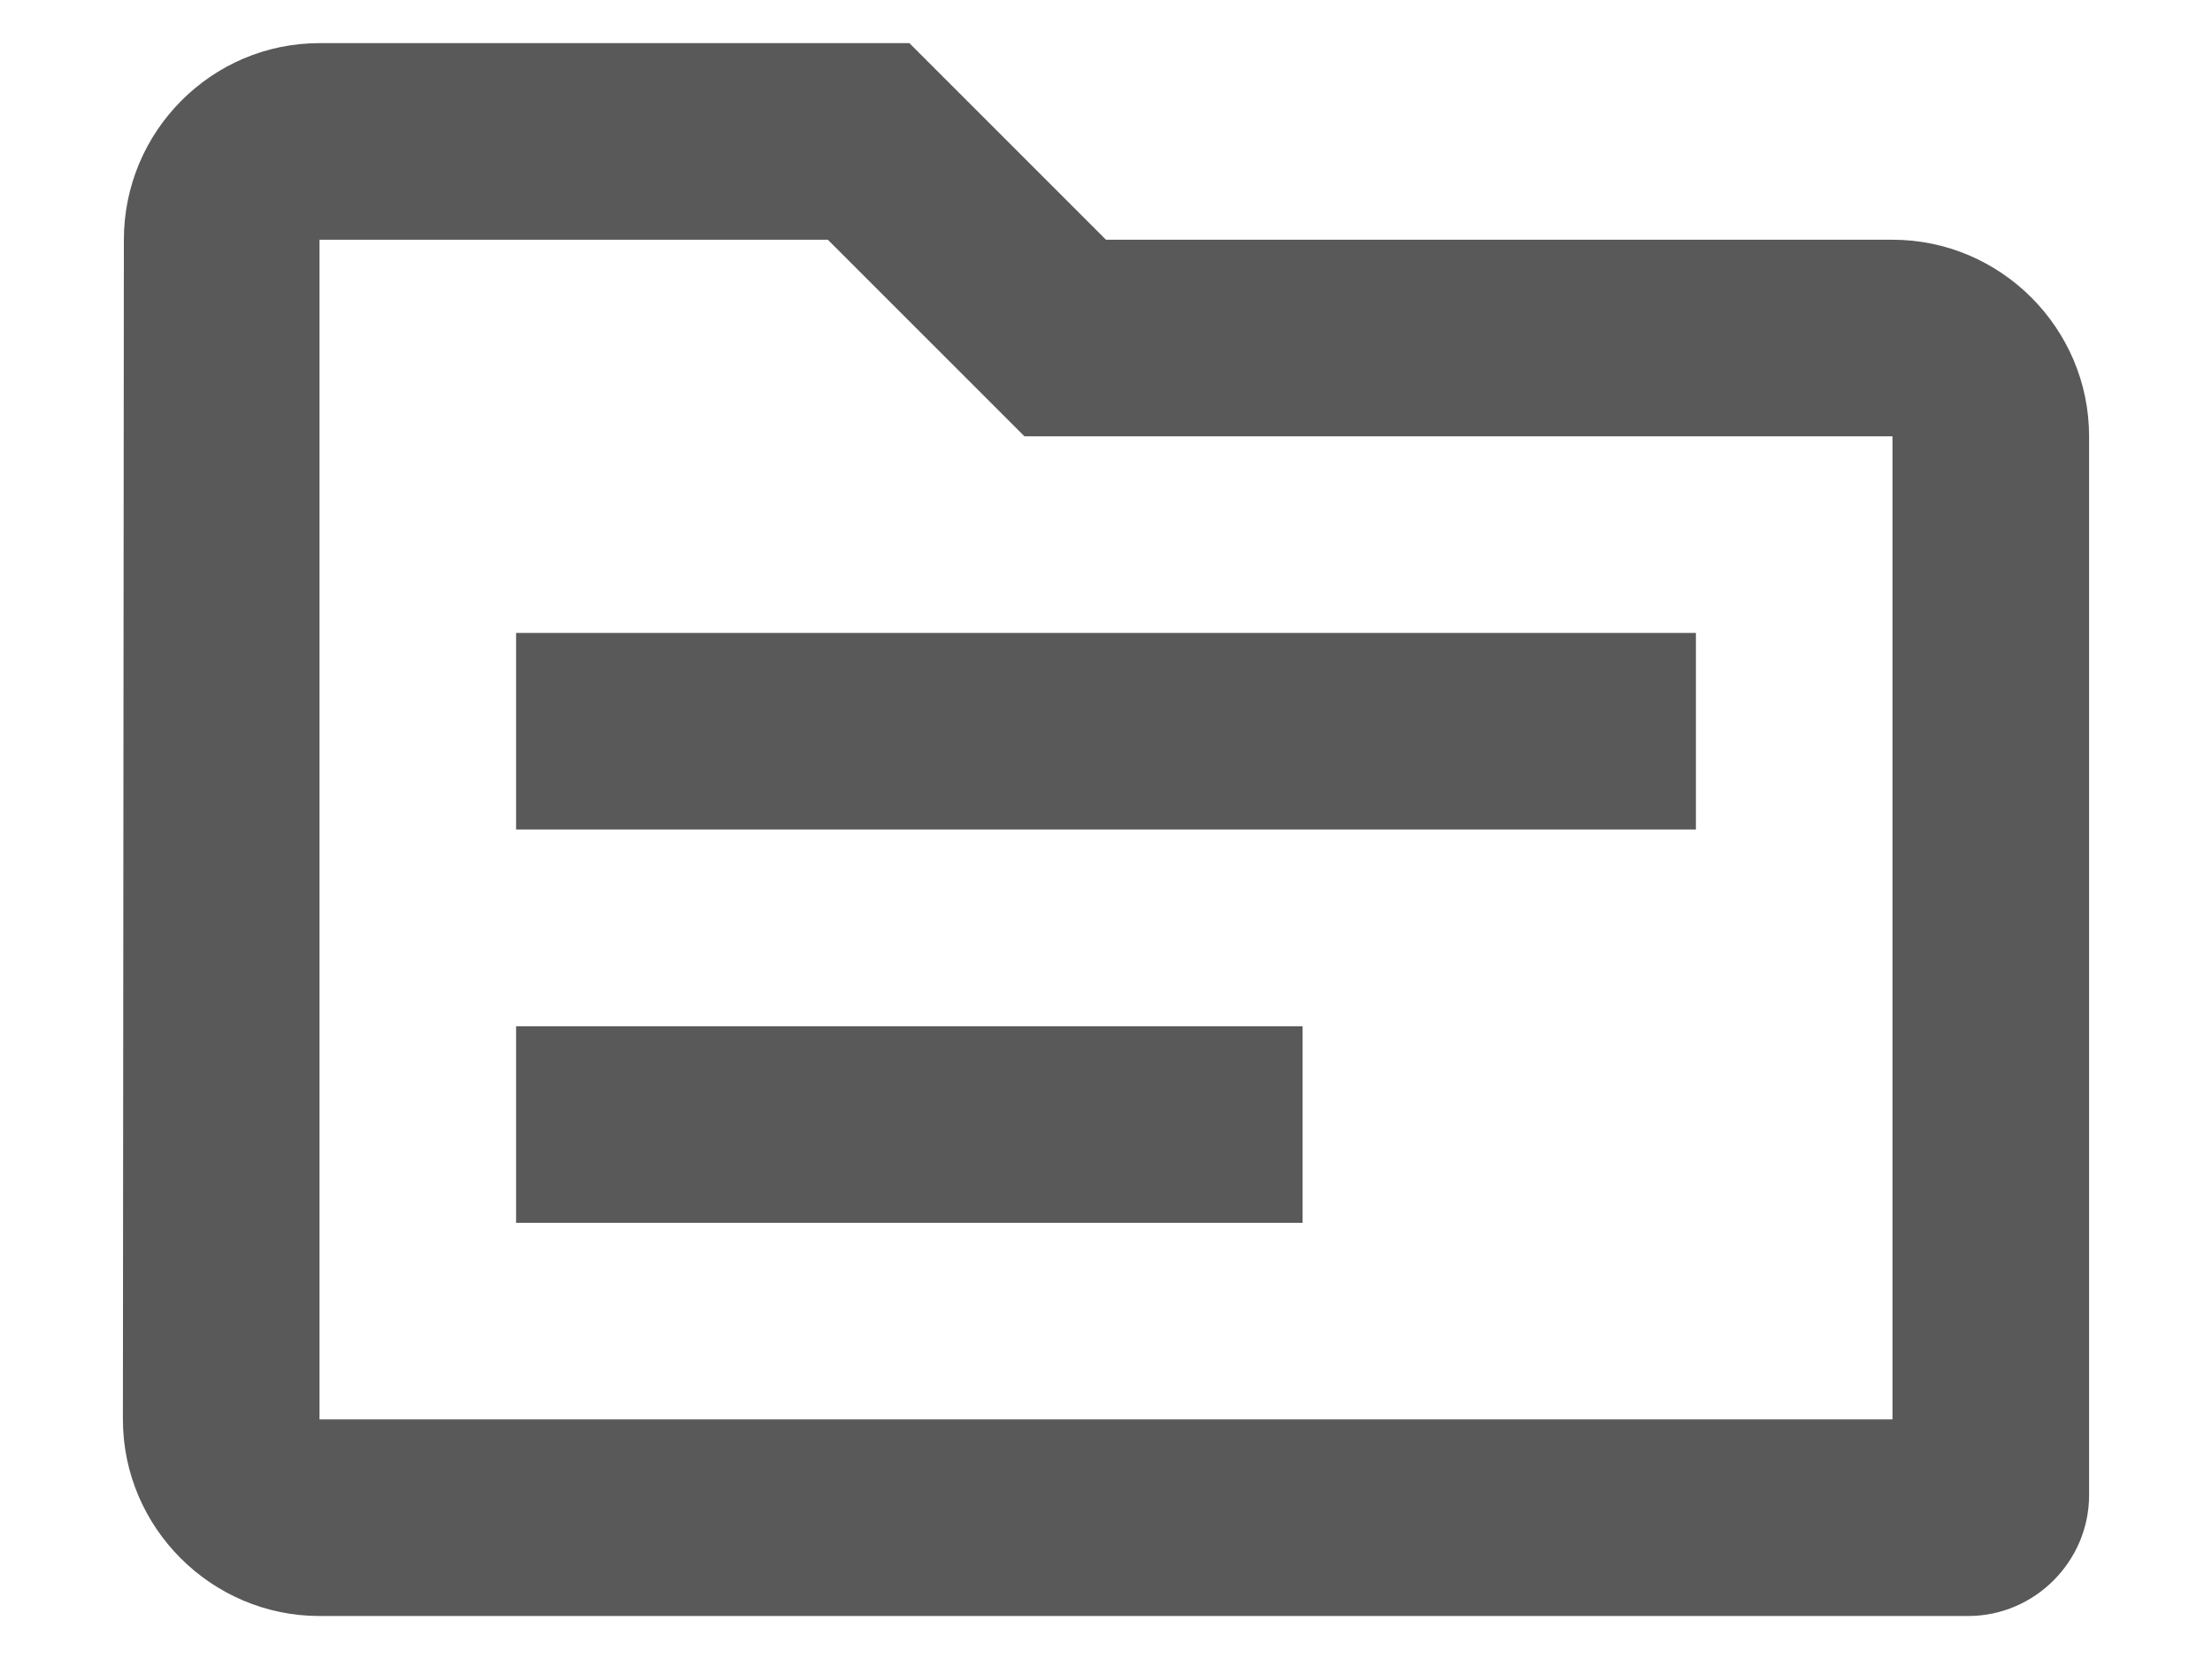 <svg width="16" height="12" viewBox="0 0 16 12" fill="none" xmlns="http://www.w3.org/2000/svg">
<path d="M13.689 1.734H8L6.578 0.312H2.311C1.529 0.312 0.896 0.952 0.896 1.734L0.889 10.267C0.889 11.049 1.529 11.689 2.311 11.689H14.236C14.72 11.689 15.111 11.291 15.111 10.815V3.156C15.111 2.374 14.471 1.734 13.689 1.734ZM13.689 10.267H2.311V1.734H5.988L7.41 3.156H13.689V10.267ZM12.267 6H3.733V4.578H12.267V6ZM9.422 8.845H3.733V7.423H9.422V8.845Z" fill="#595959"/>
</svg>
